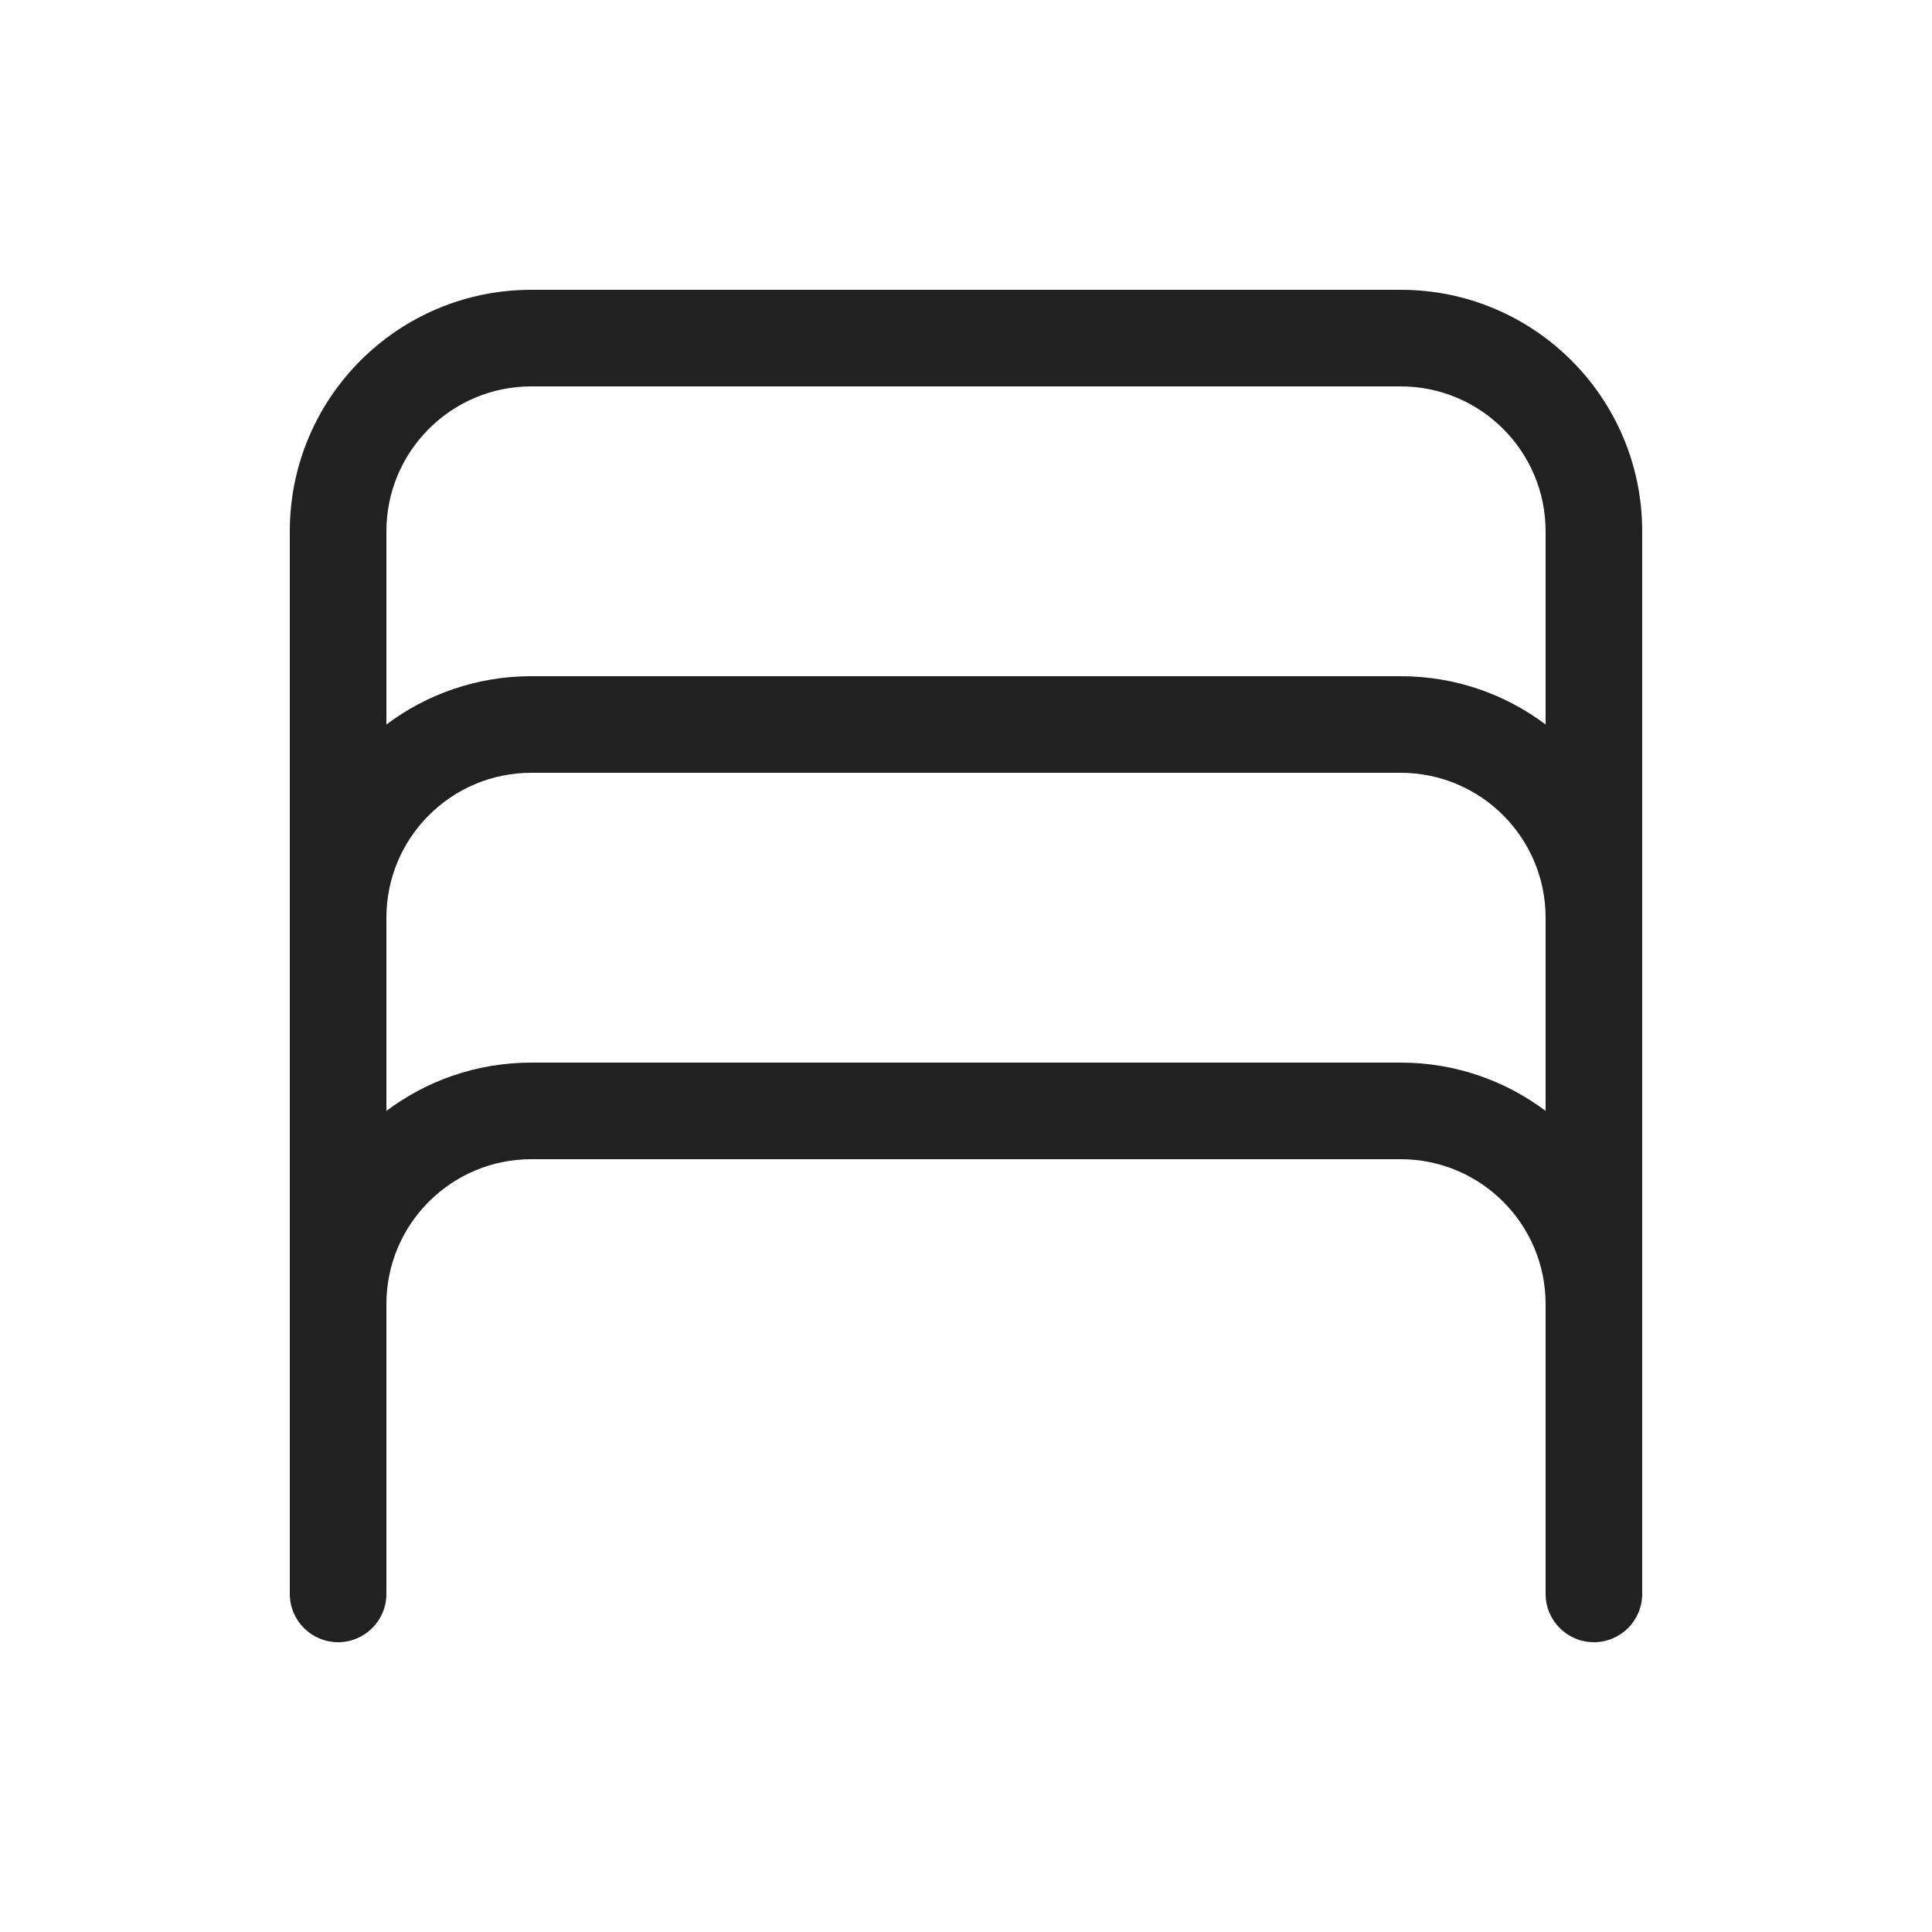 <svg viewBox="0 0 20 20" fill="none" xmlns="http://www.w3.org/2000/svg">
<path d="M3 5.5C3 4.119 4.119 3 5.5 3H14.5C15.881 3 17 4.119 17 5.5V16.5C17 16.776 16.776 17 16.5 17C16.224 17 16 16.776 16 16.5V13.5C16 12.672 15.328 12 14.5 12H5.5C4.672 12 4 12.672 4 13.5V16.5C4 16.776 3.776 17 3.5 17C3.224 17 3 16.776 3 16.5V5.5ZM4 11.5C4.418 11.186 4.937 11 5.5 11H14.5C15.063 11 15.582 11.186 16 11.5V9.5C16 8.672 15.328 8 14.5 8H5.5C4.672 8 4 8.672 4 9.5V11.5ZM16 5.5C16 4.672 15.328 4 14.5 4H5.5C4.672 4 4 4.672 4 5.5V7.5C4.418 7.186 4.937 7 5.5 7H14.5C15.063 7 15.582 7.186 16 7.5V5.5Z" fill="#212121"/>
</svg>
